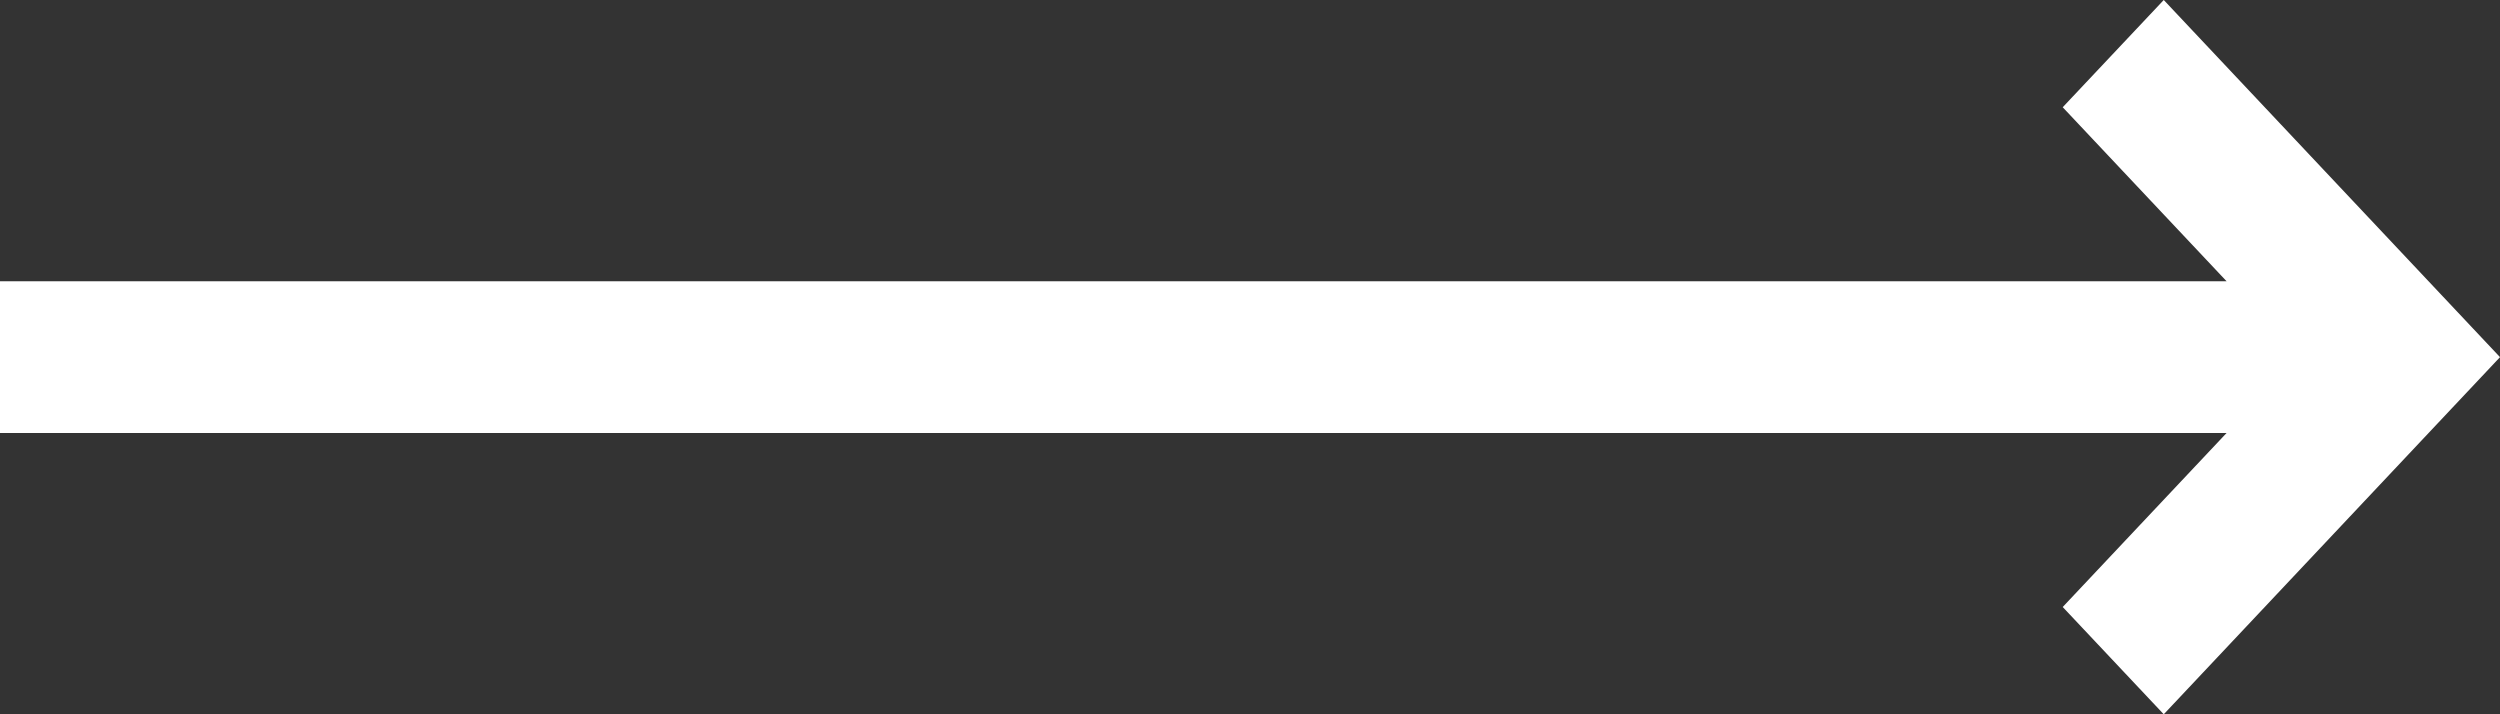 <?xml version="1.0" encoding="UTF-8"?>
<svg width="70px" height="20px" viewBox="0 0 70 20" version="1.1" xmlns="http://www.w3.org/2000/svg" xmlns:xlink="http://www.w3.org/1999/xlink">
    <rect x="0" y="0" width="70" height="20" fill="#333333" stroke="none"/>
    <!-- Generator: Sketch 41.2 (35397) - http://www.bohemiancoding.com/sketch -->
    <title>Arrow-right</title>
    <desc>Created with Sketch.</desc>
    <defs></defs>
    <g id="Page-1" stroke="none" stroke-width="1" fill="none" fill-rule="evenodd">
        <g id="Form-Closed" transform="translate(-97, 0)" fill="#FFFFFF">
            <g id="Button">
                <g id="Text-and-Arrow">
                    <polygon id="Arrow-right" points="157.585 0 154.756 3.003 159.344 7.875 97 7.875 97 12.124 159.344 12.124 154.756 16.996 157.585 20 167 10"></polygon>
                </g>
            </g>
        </g>
    </g>
</svg>